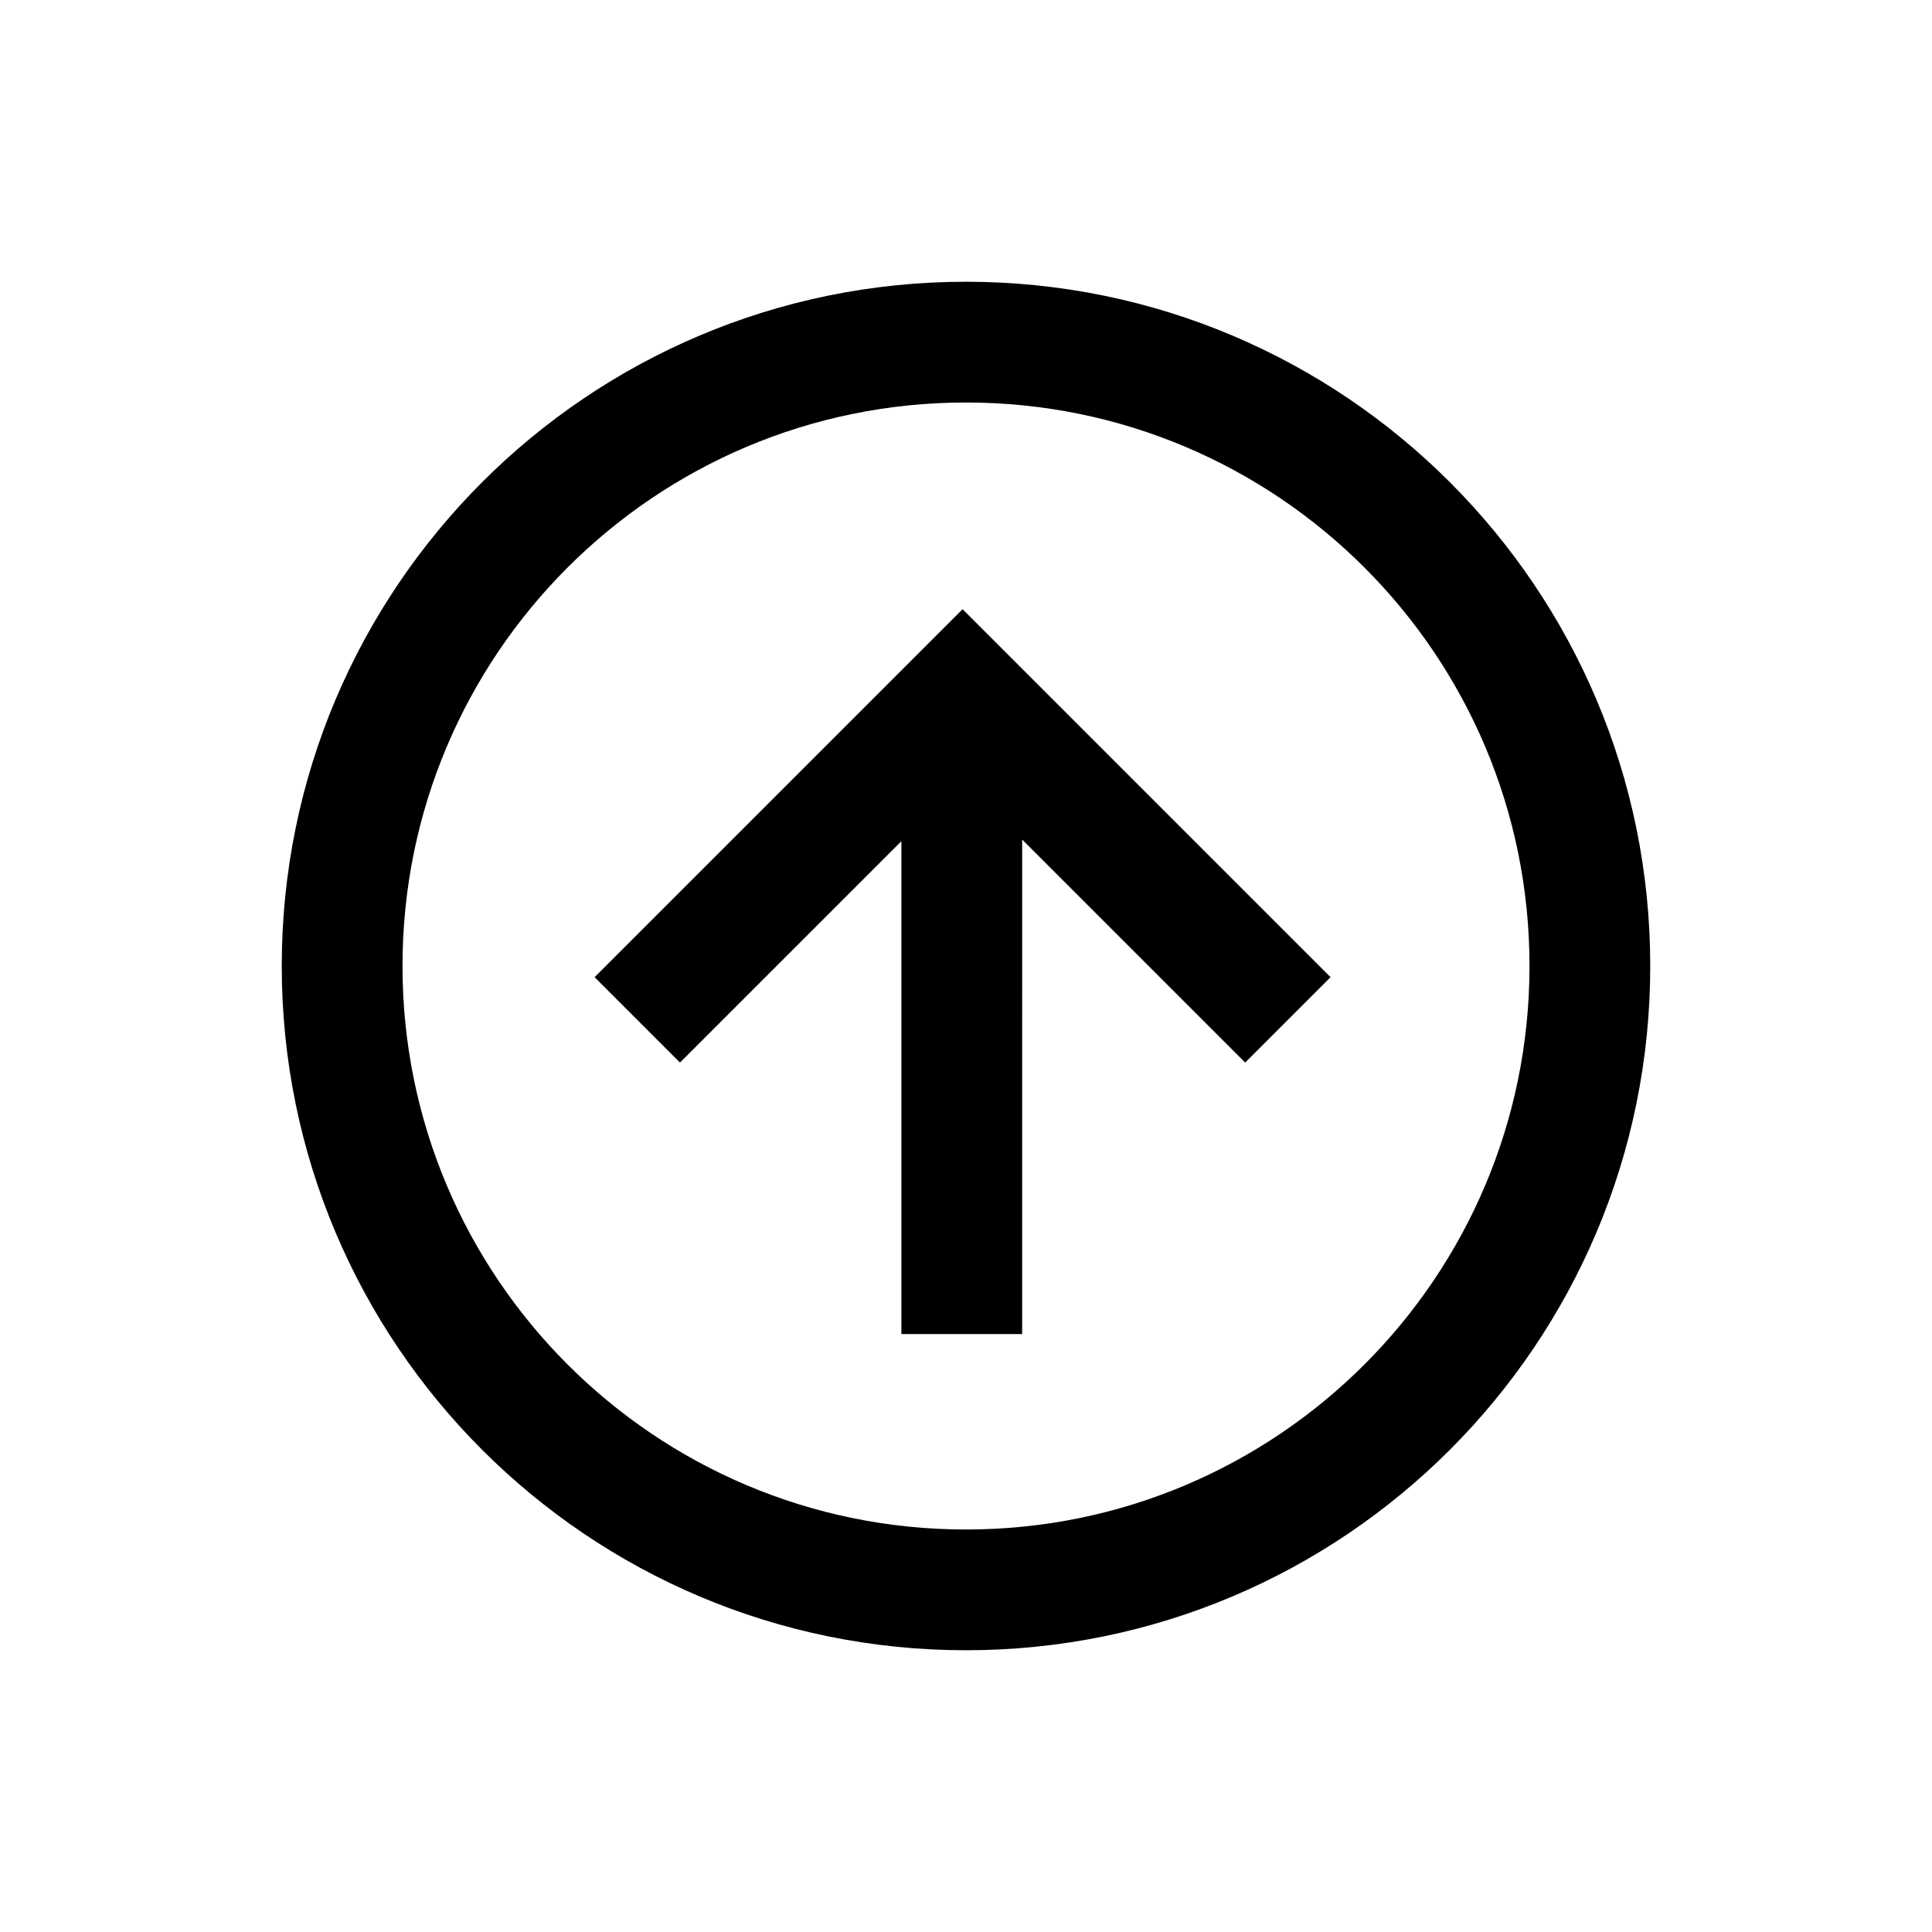 <svg xmlns="http://www.w3.org/2000/svg" viewBox="0 0 1024 1024" version="1.1"><path d="M512 149.333c200.299 0 362.667 162.368 362.667 362.667s-162.368 362.667-362.667 362.667S149.333 712.299 149.333 512 311.701 149.333 512 149.333z m0 64c-164.949 0-298.667 133.717-298.667 298.667s133.717 298.667 298.667 298.667 298.667-133.717 298.667-298.667-133.717-298.667-298.667-298.667z m-1.813 109.568l195.029 195.029-45.248 45.248-118.187-118.187-0.021 262.101h-64V445.845l-117.355 117.333-45.248-45.248 195.029-195.029z" p-id="26423"></path></svg>